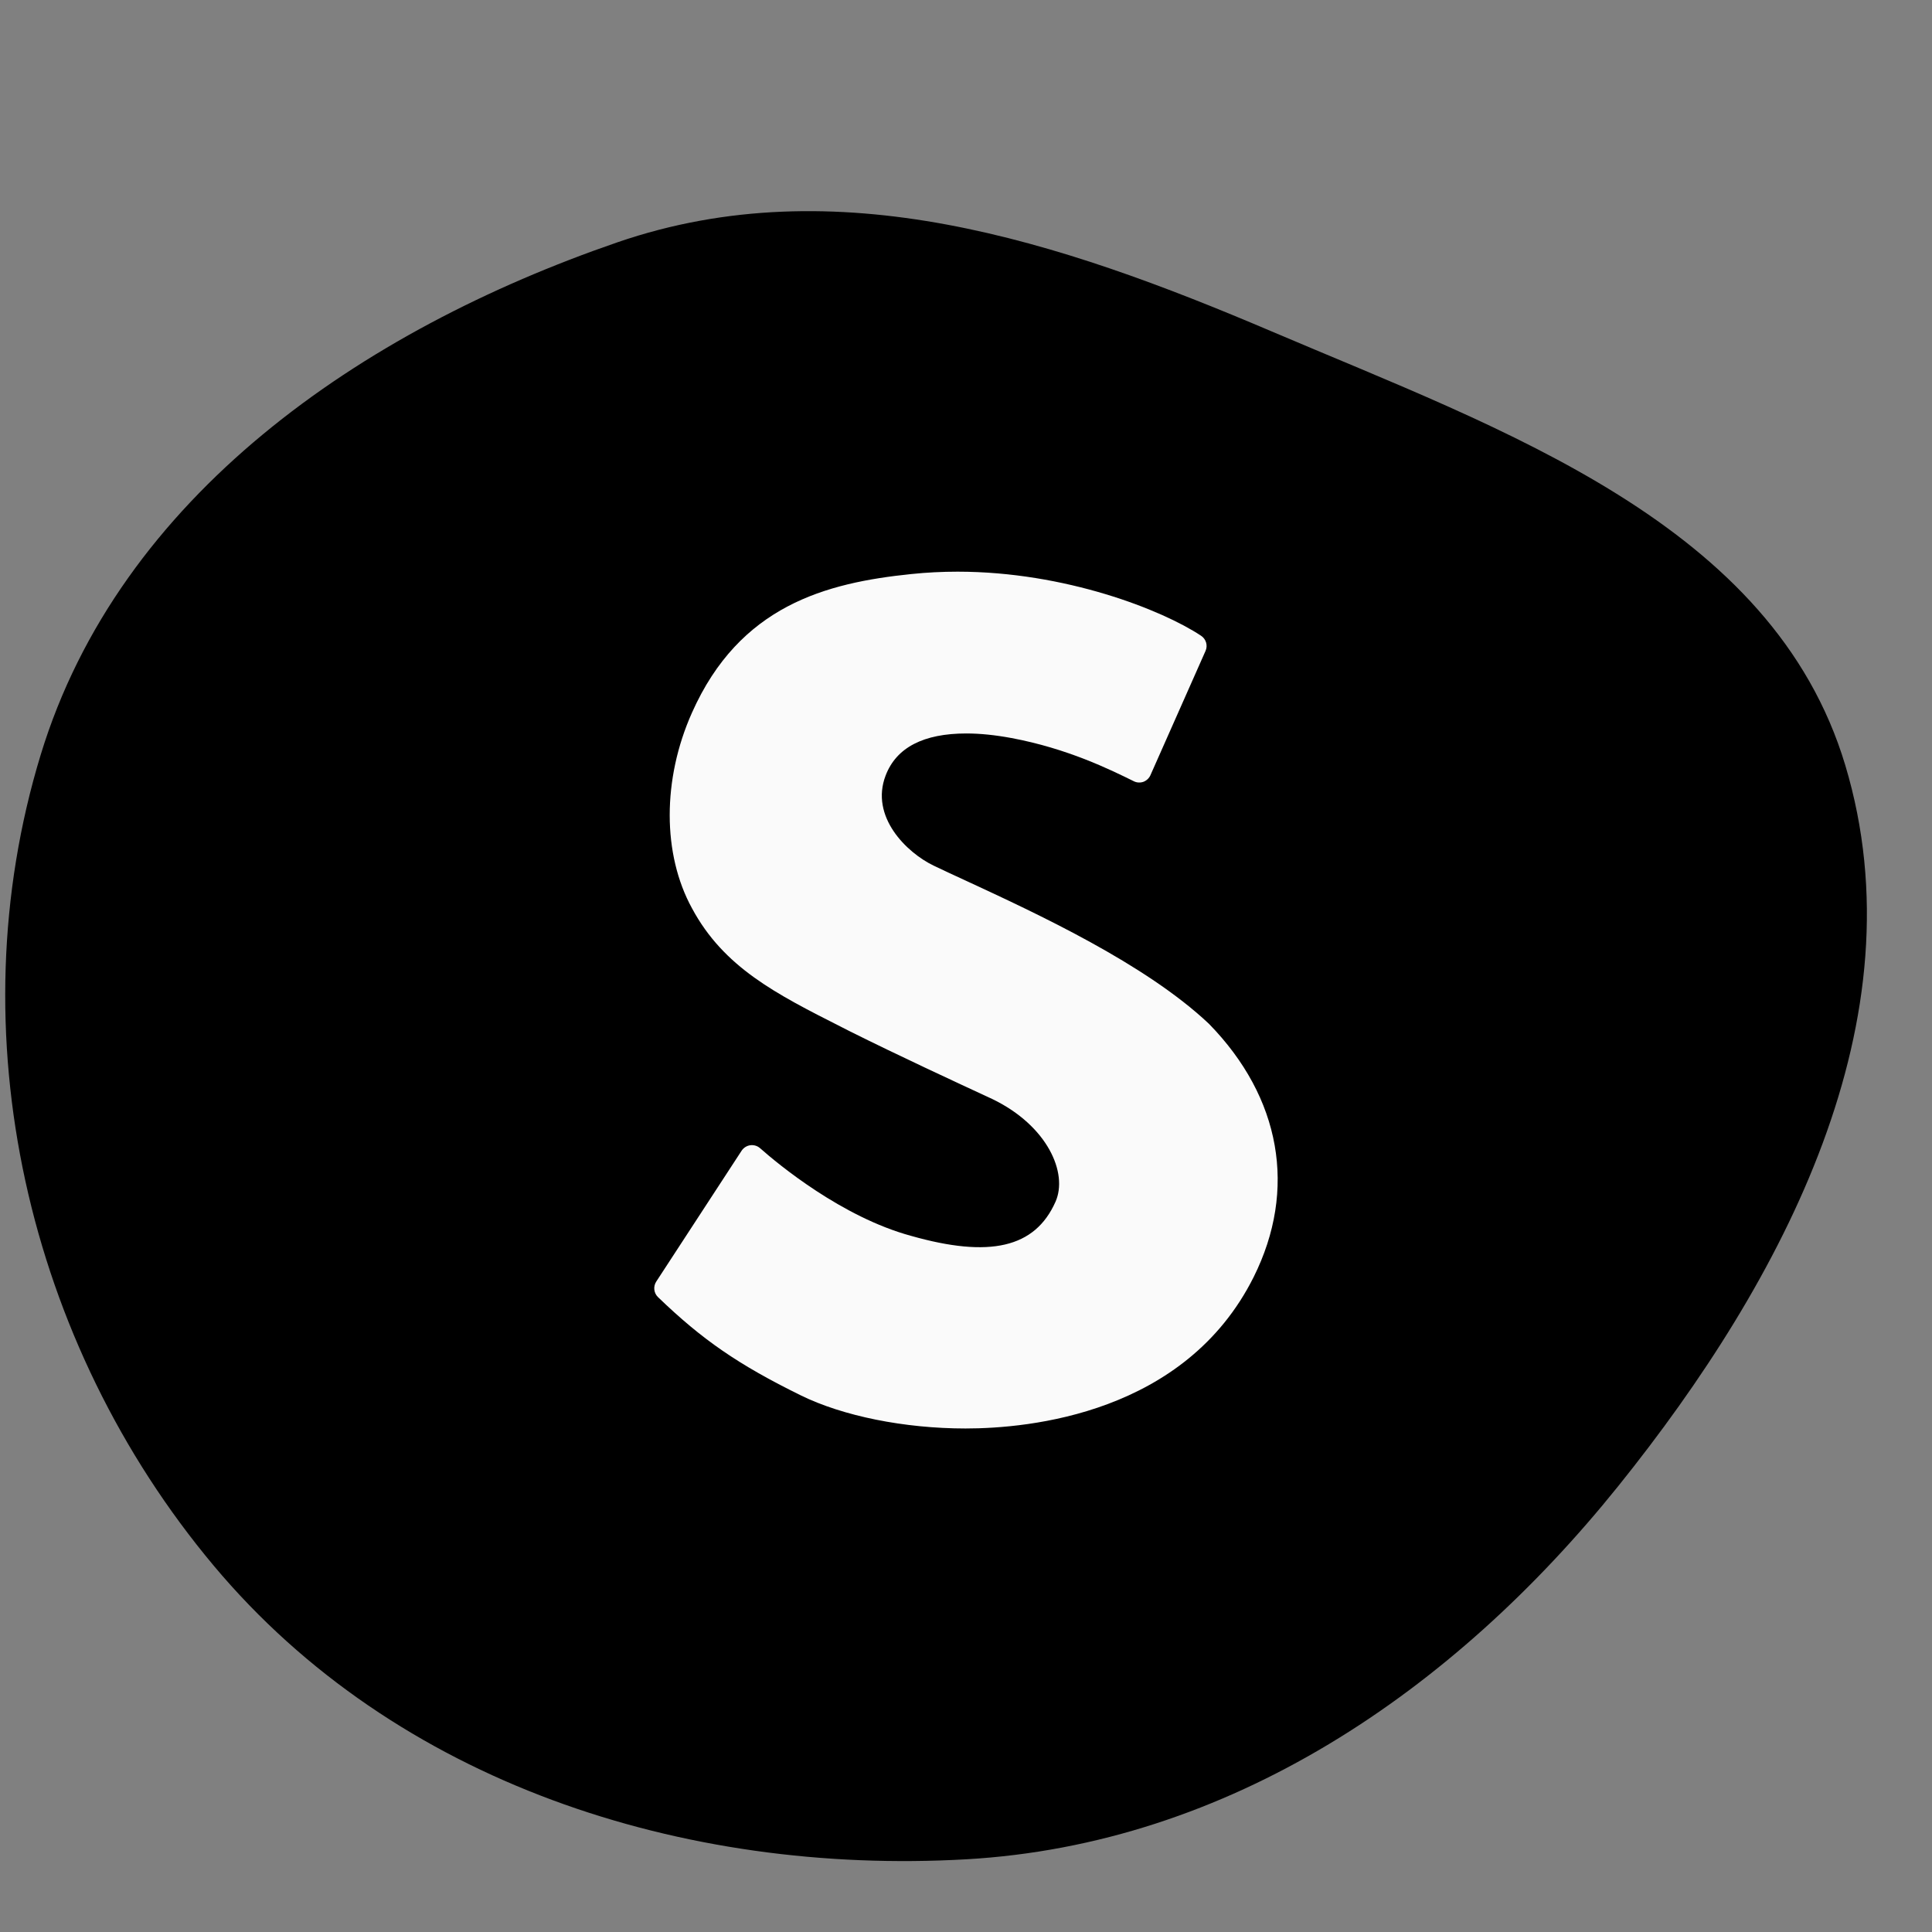 <svg
                    width="256px"
                    height="256px"
                    viewBox="-58.88 -58.88 245.76 245.76"
                    xmlns="http://www.w3.org/2000/svg"
                    xmlns:xlink="http://www.w3.org/1999/xlink"
                    aria-hidden="true"
                    role="img"
                    class="iconify iconify--noto"
                    preserveAspectRatio="xMidYMid meet"
                    fill="#000000"
                    transform="rotate(0)matrix(1, 0, 0, 1, 0, 0)"
                    stroke="#000000"
                    stroke-width="0.001"
                  >
                    <rect x="-58.88" y="-58.88" width="245.76" height="245.76" fill="#808080" stroke="none"/>
                    <g
                      id="SVGRepo_bgCarrier"
                      stroke-width="0"
                      transform="translate(0,0), scale(1)"
                    >
                      <path
                        transform="translate(-58.88, -58.88), scale(7.68)"
                        d="M16,30.796C20.358,30.548,24.068,28.017,26.803,24.615C29.553,21.193,31.826,16.88,30.564,12.676C29.363,8.674,24.906,7.127,21.062,5.489C17.534,3.986,13.854,2.766,10.228,4.013C5.989,5.471,1.981,8.215,0.674,12.502C-0.732,17.11,0.448,22.243,3.542,25.935C6.554,29.53,11.318,31.061,16,30.796"
                        fill="#000000"
                        strokewidth="0"
                      ></path>
                    </g>
                    <g
                      id="SVGRepo_tracerCarrier"
                      stroke-linecap="round"
                      stroke-linejoin="round"
                      stroke="#CCCCCC"
                      stroke-width="0.768"
                    ></g>
                    <g id="SVGRepo_iconCarrier">
                      <path
                        d="M94.9 71.35c-8.08-7.63-21.82-13.99-30.91-18.2c-1.54-.71-2.93-1.35-4.11-1.92c-3.43-1.65-8.12-6.22-6.1-11.47c1.36-3.55 4.81-5.34 10.27-5.34c1.75 0 3.67.2 5.72.58c7.12 1.33 12.52 3.99 15.58 5.5c.38.19.82.21 1.22.07c.39-.15.72-.45.89-.84l7.01-15.81c.31-.69.07-1.51-.57-1.93c-4.94-3.28-17.27-8.15-30.97-8.15c-1.98 0-3.95.1-5.87.3c-10.92 1.12-21.86 4.03-27.92 17.64c-3.78 8.47-3.77 18.01.01 24.89c4.04 7.51 10.66 10.87 19.04 15.11l1.08.55c6.05 3.02 13.3 6.38 18.07 8.59c7.05 3.4 9.66 9.44 8.04 13.08c-2.61 5.87-8.38 7.16-18.36 4.33c-8.81-2.39-16.94-9.14-19.21-11.15c-.34-.3-.79-.44-1.25-.38c-.45.06-.85.32-1.1.69L24.6 104.14c-.41.63-.32 1.46.22 1.98c5.63 5.43 10.22 8.59 18.17 12.5c5.35 2.63 13.18 4.21 20.95 4.21c8.12 0 27.95-1.88 36.65-19.26c5.55-11.12 3.48-22.84-5.69-32.22z"
                        fill="#fafafa"
                      ></path>
                    </g>
                  </svg>